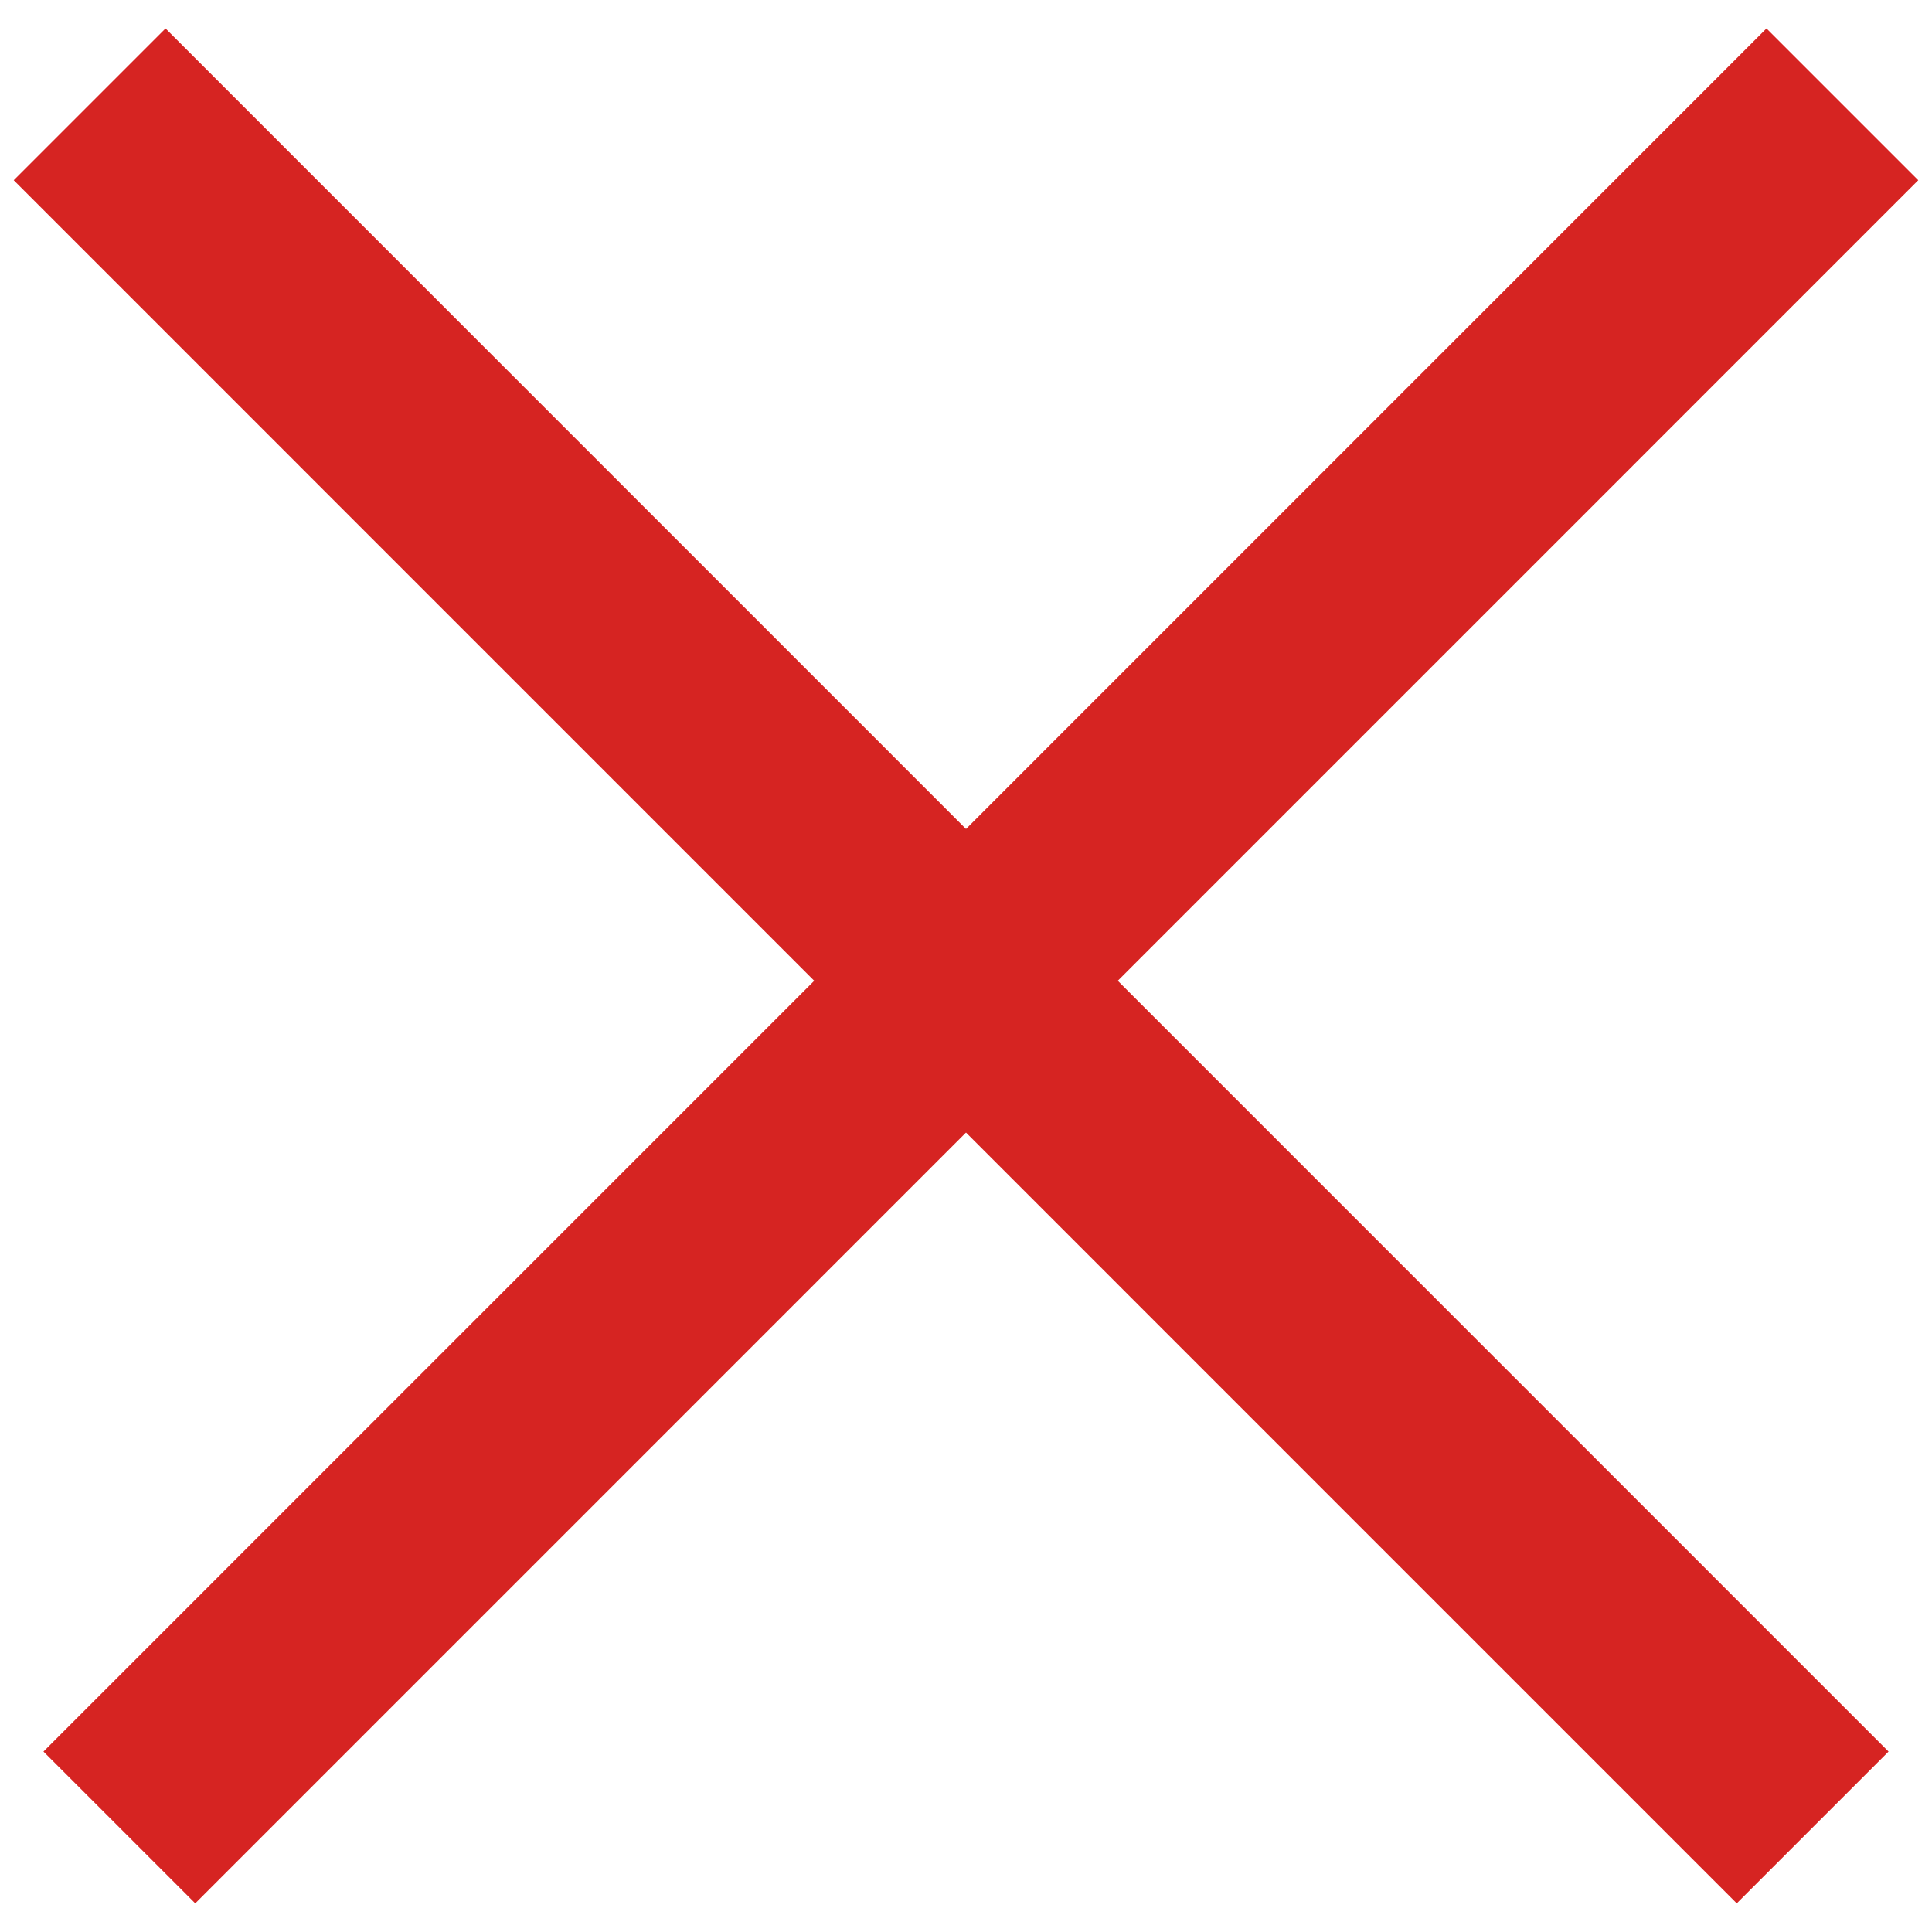 <svg width="18" height="18" viewBox="0 0 18 18" fill="none" xmlns="http://www.w3.org/2000/svg">
<path d="M17.165 0.972L1.112 17.026" stroke="#D62422" stroke-width="2"/>
<path d="M0.835 0.972L16.888 17.026" stroke="#D62422" stroke-width="2"/>
</svg>
